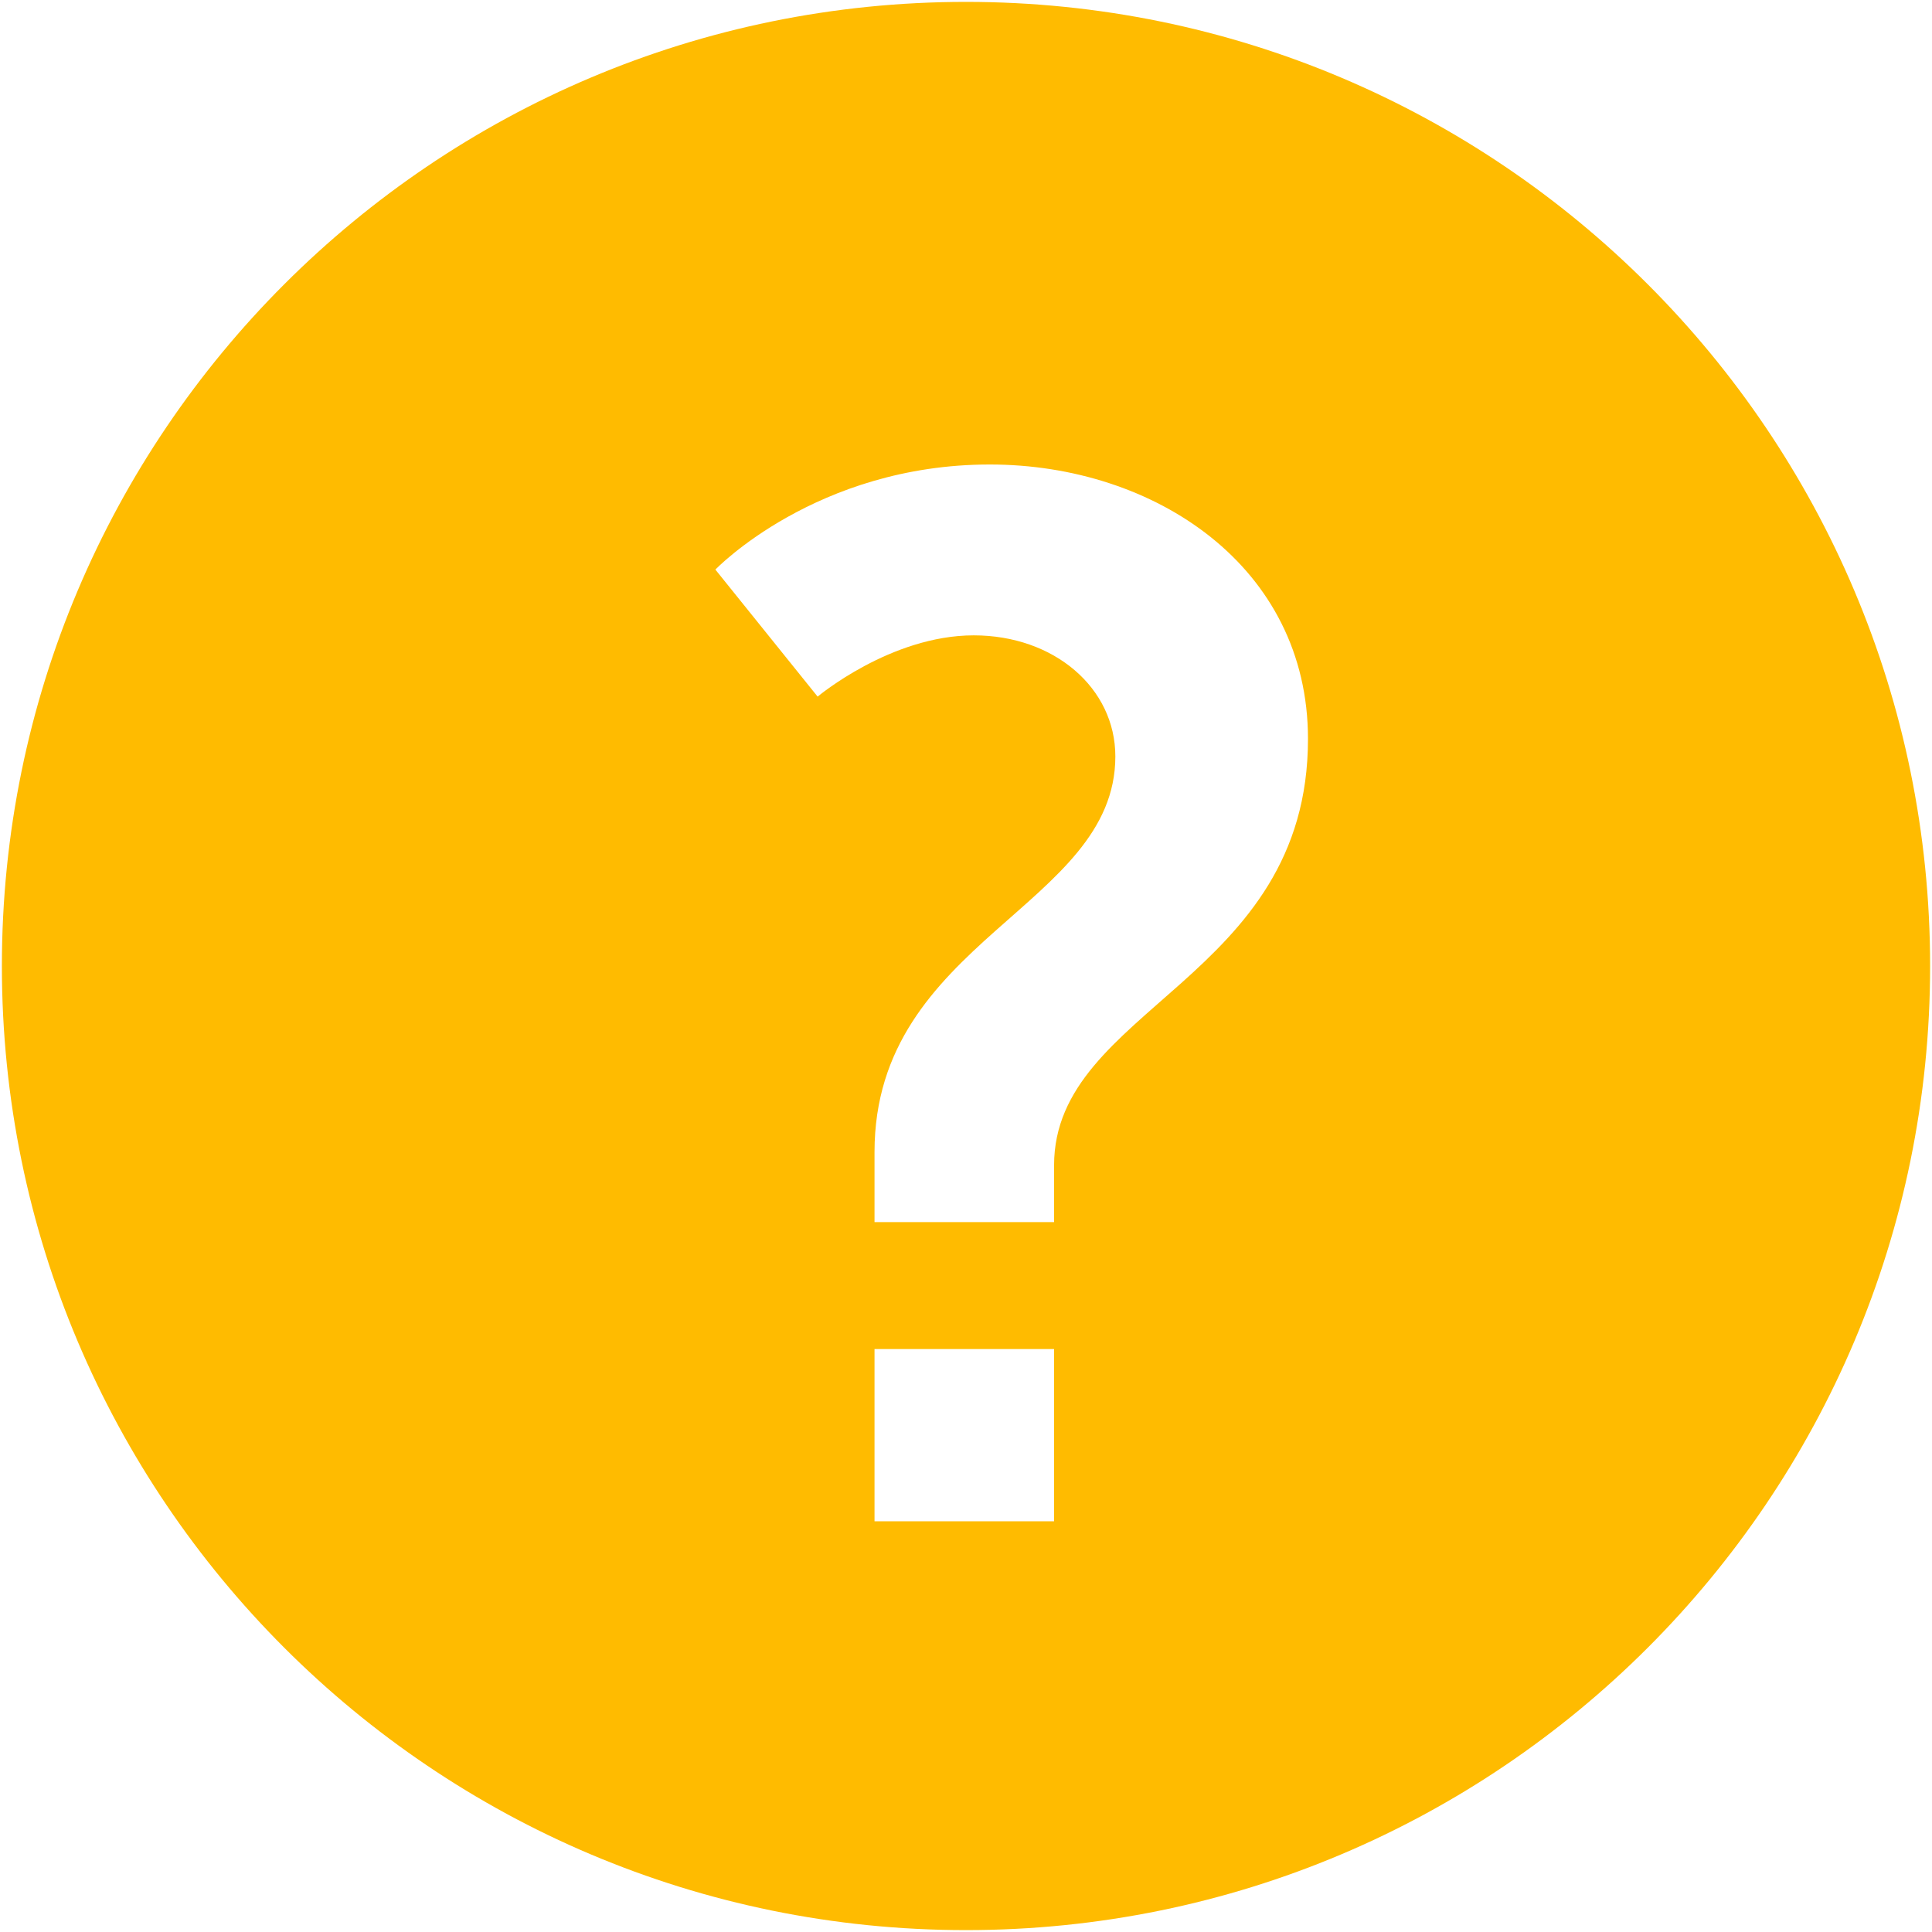 <svg width="1024" height="1024" xmlns="http://www.w3.org/2000/svg">
	<path fill="#ffbb00" d="m512.011,1c-282.234,0 -511.014,228.773 -511.014,511.001c0,282.226 228.78,510.999 511.014,510.999c282.21,0 510.99,-228.773 510.99,-510.999c0,-282.227 -228.78,-511.001 -510.99,-511.001zm46.674,805.306l-95.171,0l0,-91.272l95.171,0l0,91.272zm0,-188.709l0,30.154l-95.171,0l0,-37.156c0,-112.155 127.642,-129.956 127.642,-209.666c0,-36.341 -32.496,-64.177 -75.051,-64.177c-44.085,0 -82.744,32.471 -82.744,32.471l-54.194,-67.333c0,0 53.404,-55.696 145.469,-55.696c87.429,0 168.62,54.142 168.62,145.44c0.024,127.688 -134.571,142.407 -134.571,225.963z" />
</svg>